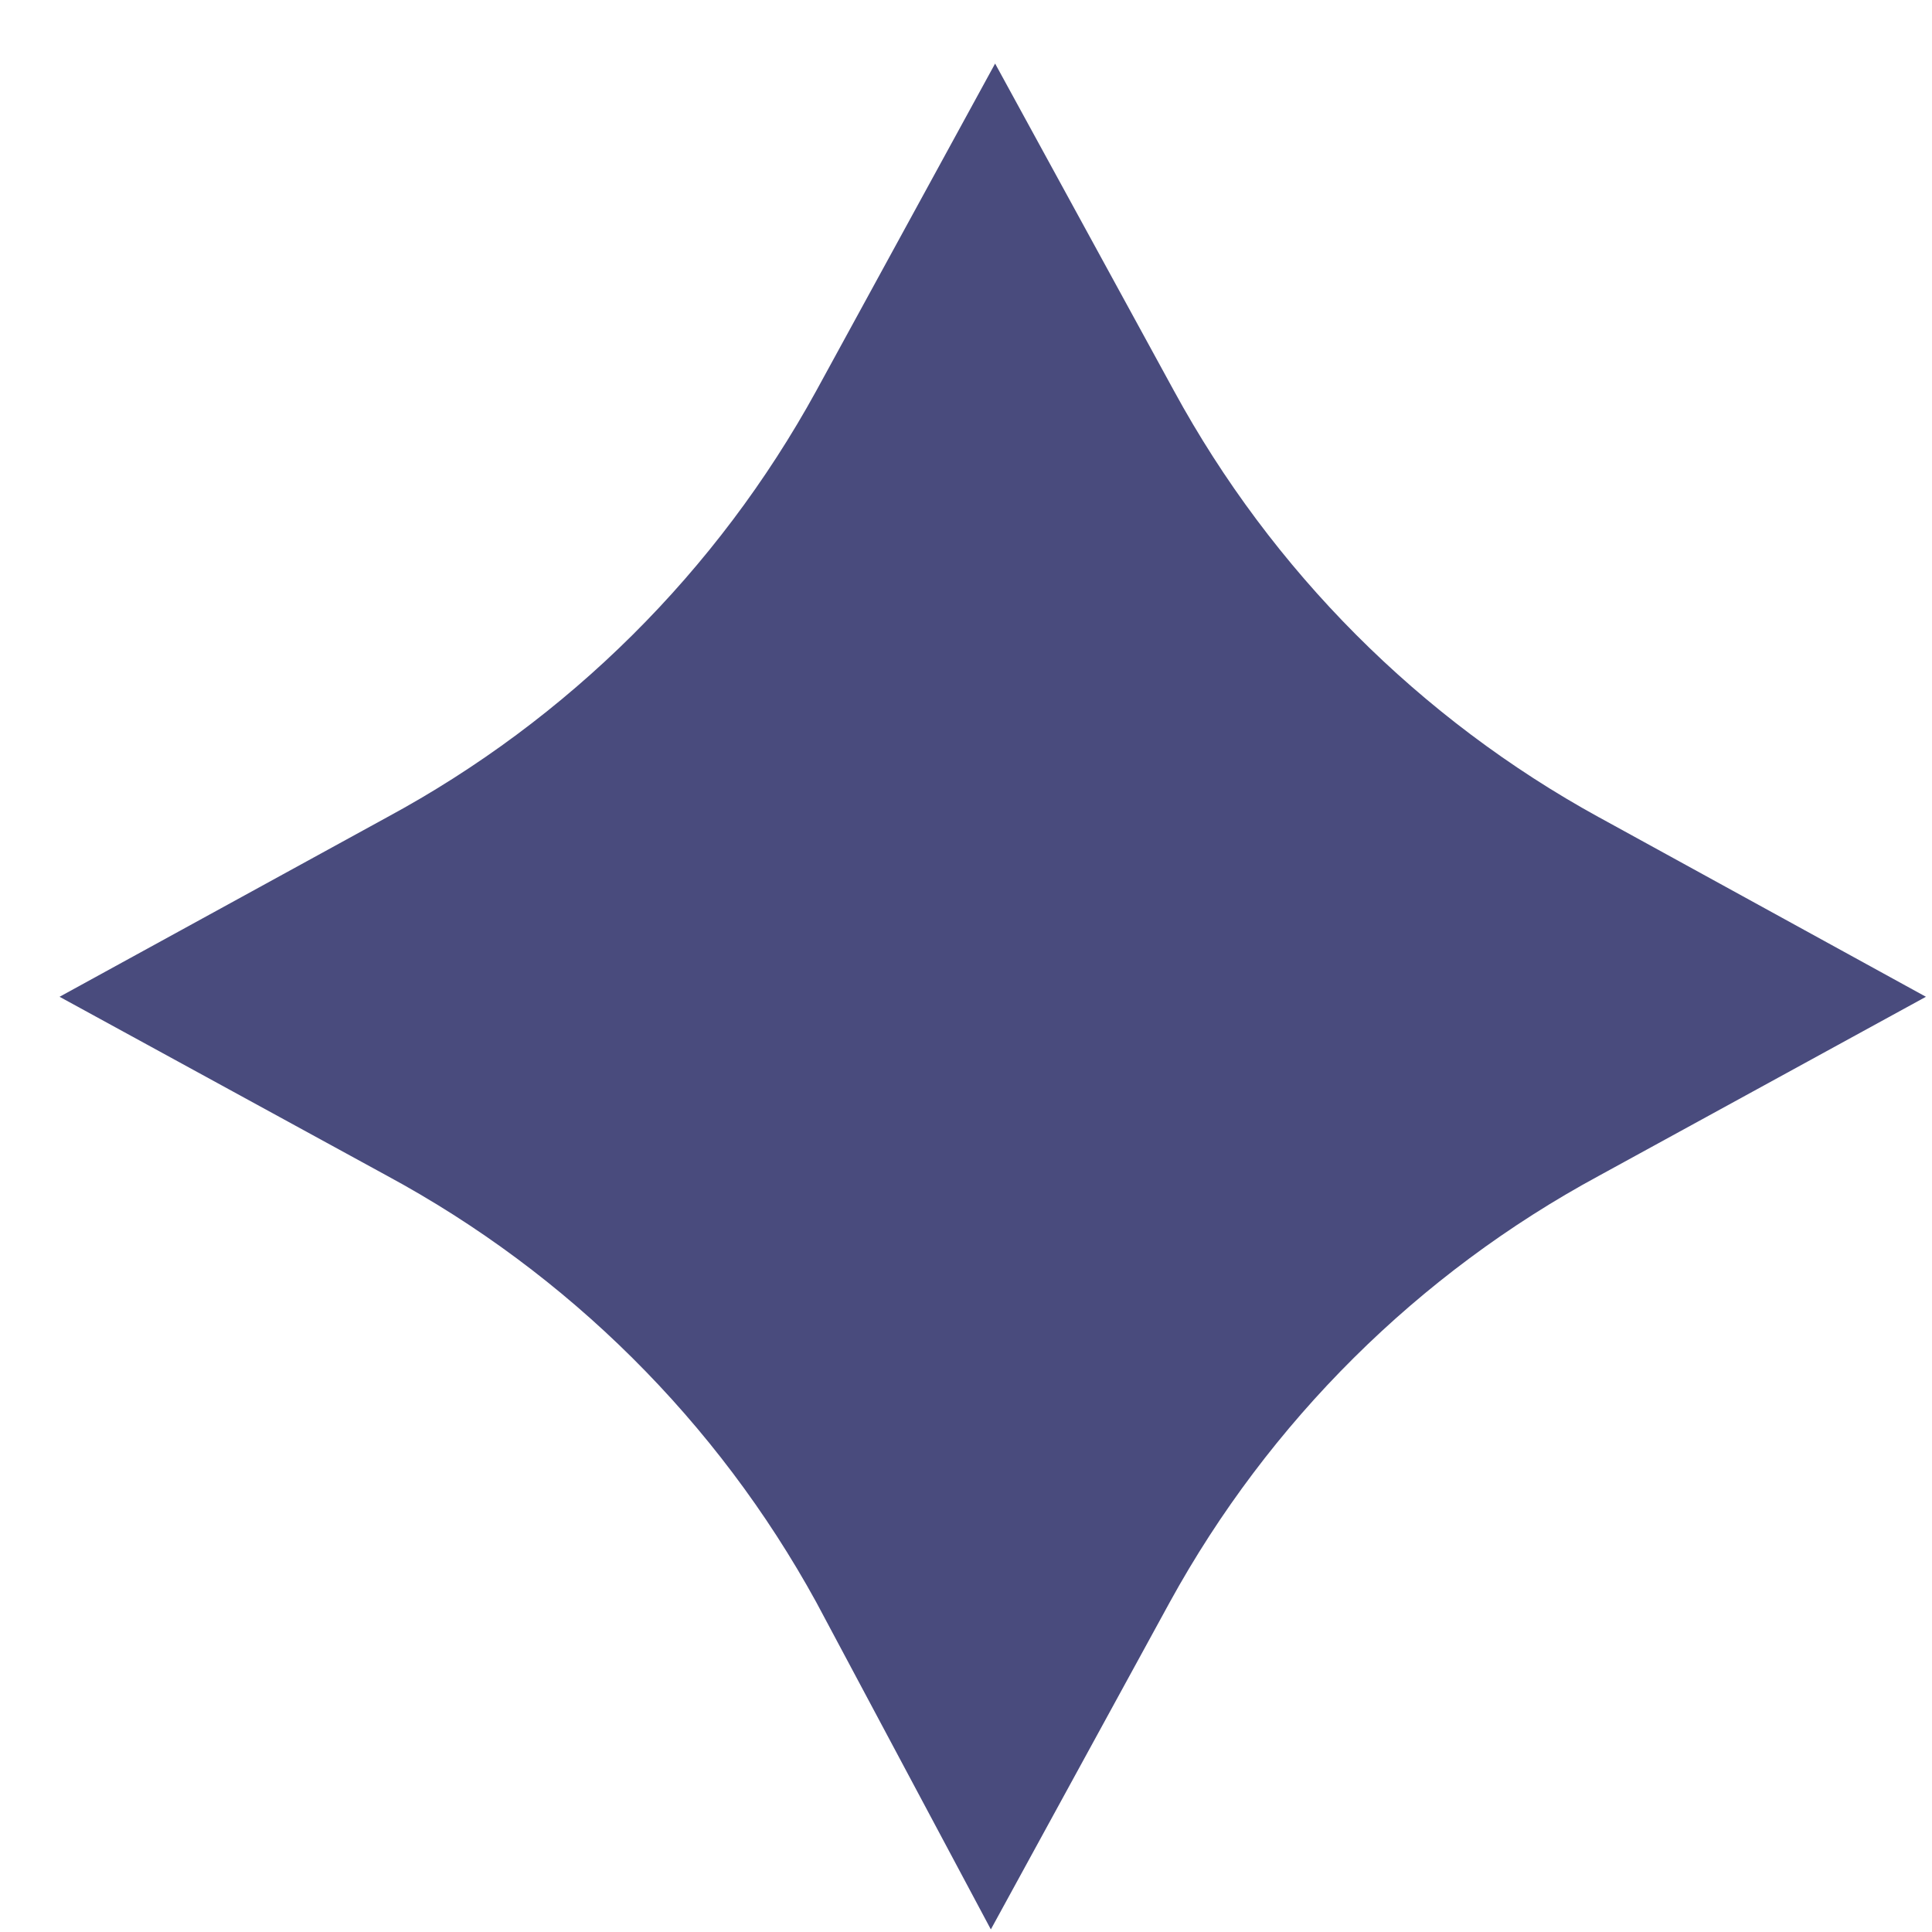 <svg fill="none" height="29" viewBox="0 0 29 29" width="29" xmlns="http://www.w3.org/2000/svg"><path d="m24.004 12.269 4.905 2.693-4.905 2.685c-2.719 1.47-4.957 3.693-6.445 6.402l-2.686 4.912-2.621-4.912c-1.487-2.71-3.725-4.933-6.445-6.402l-4.913-2.685 4.913-2.693c2.72-1.469 4.958-3.692 6.445-6.402l2.685-4.913 2.685 4.913c1.471 2.7 3.685 4.922 6.381 6.402z" fill="#494b7d"/></svg>